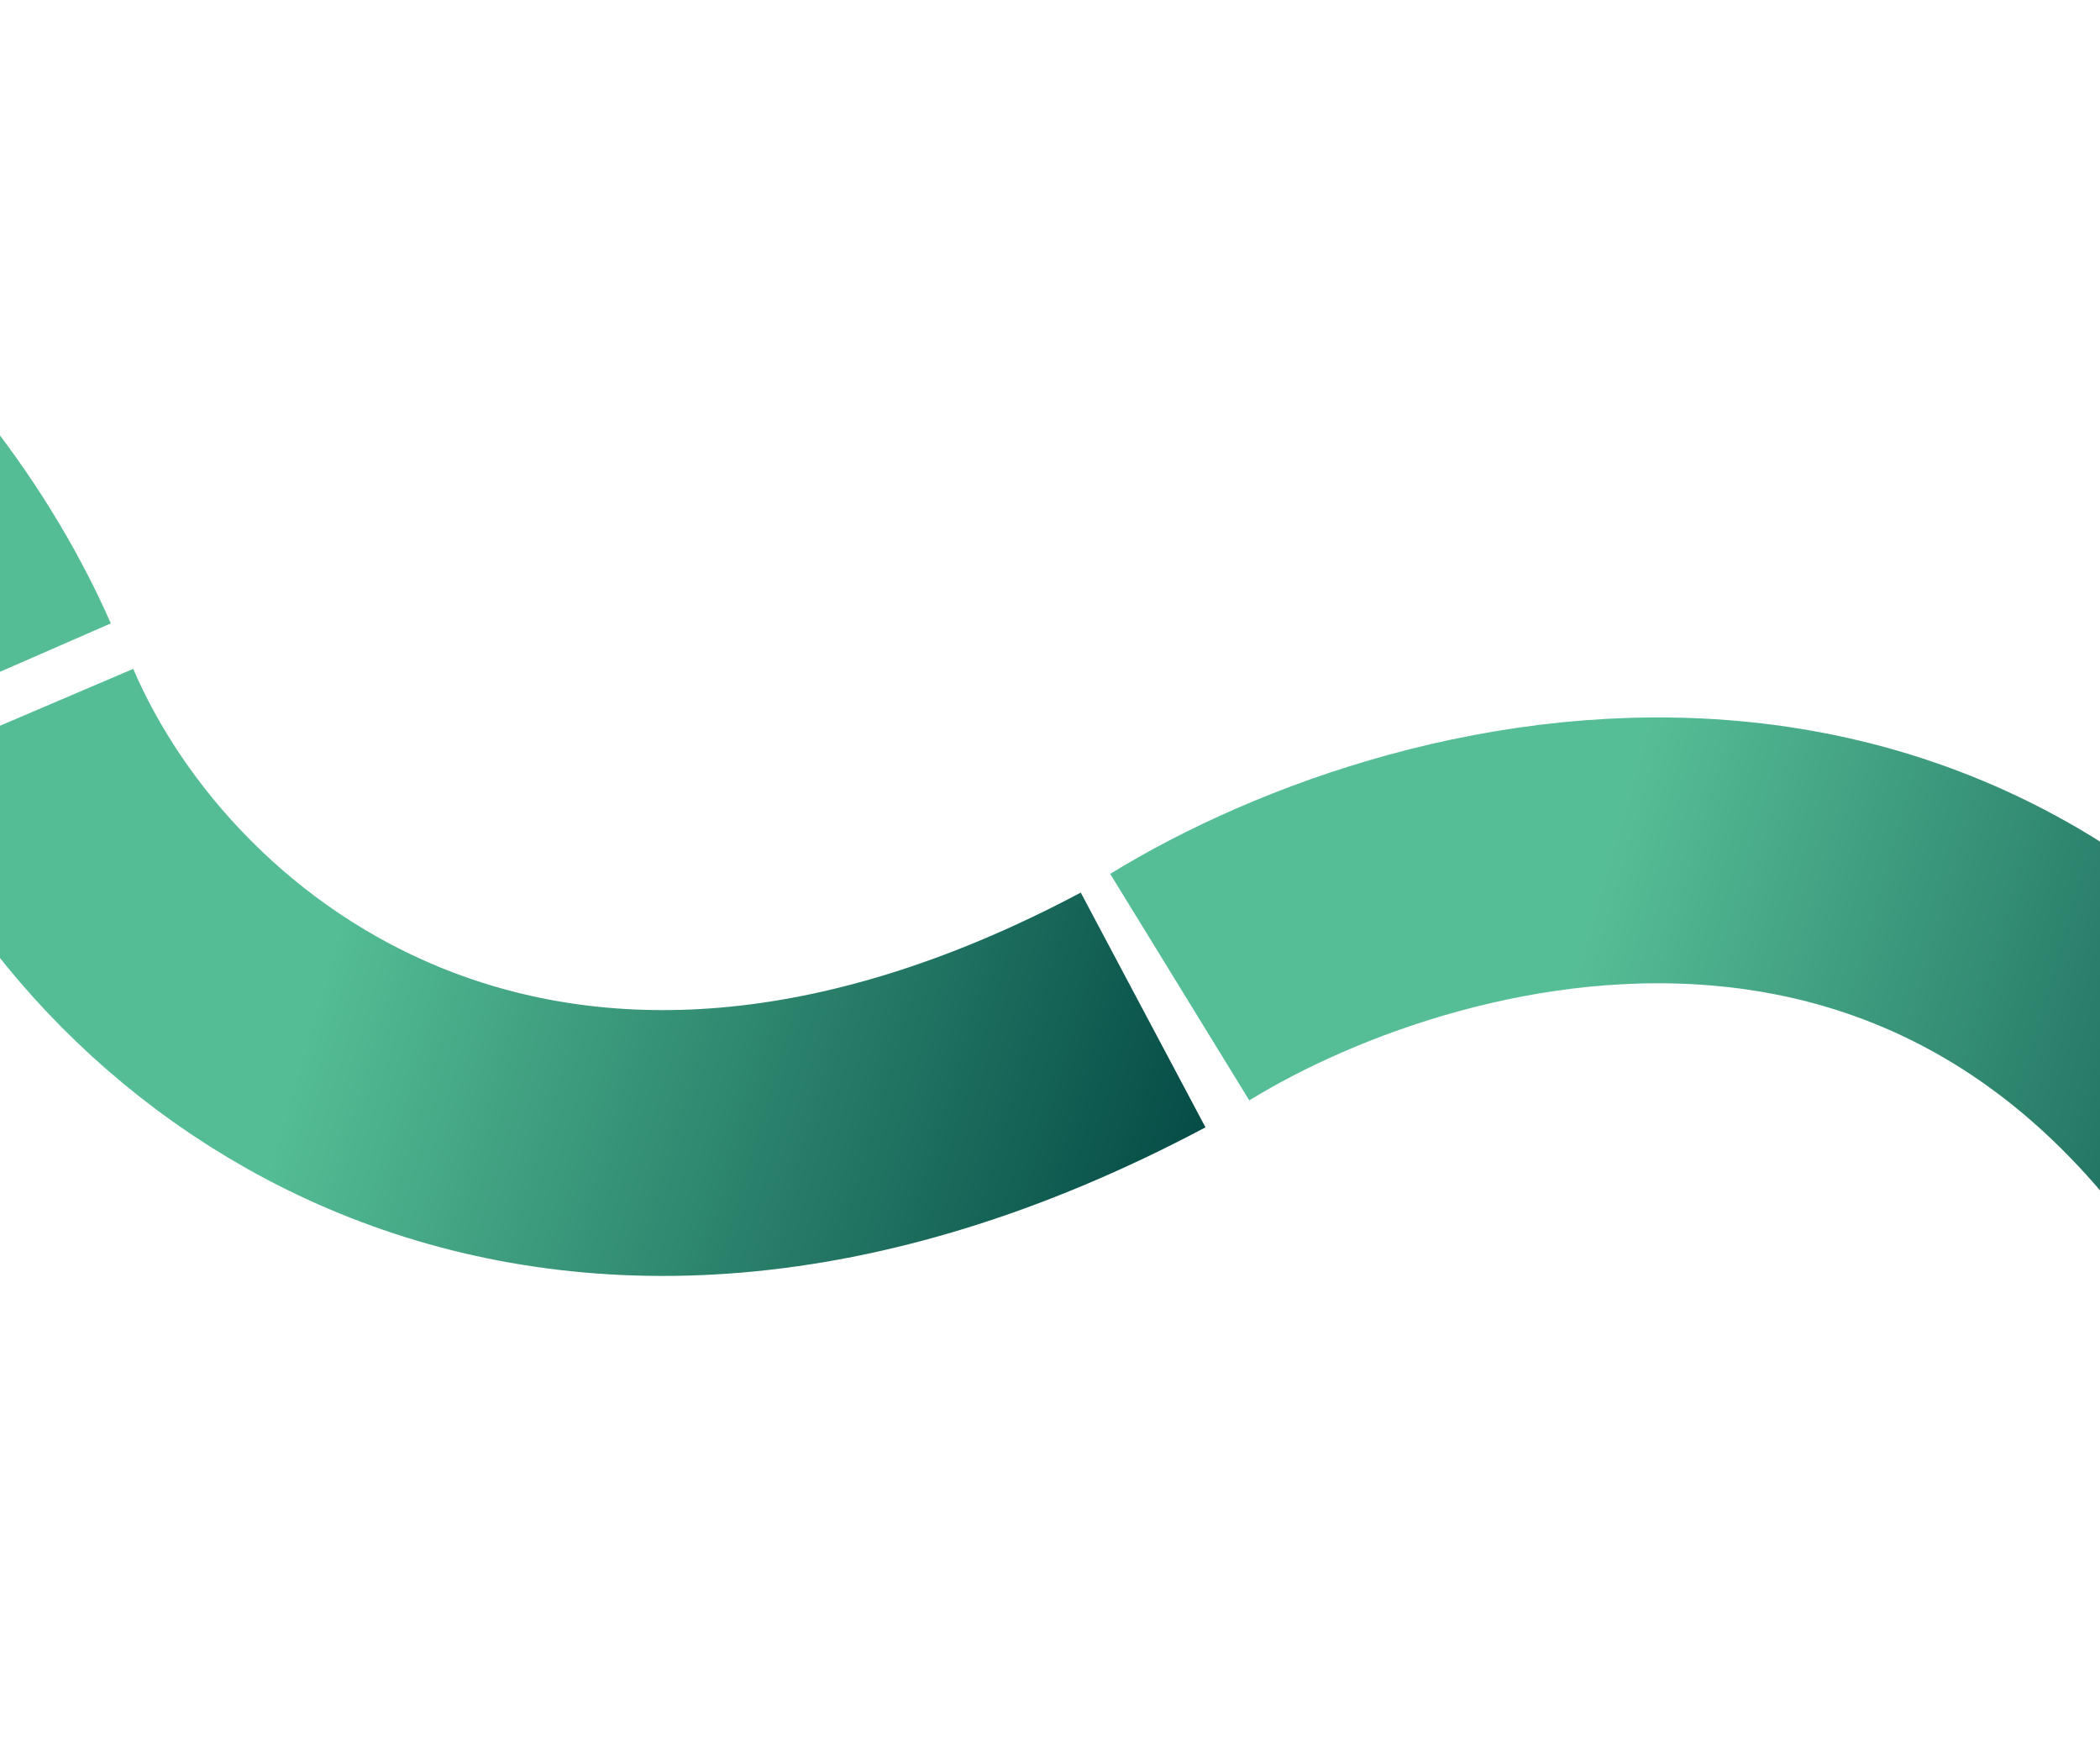 <svg width="1280" height="1073" viewBox="0 0 1280 1073" fill="none" xmlns="http://www.w3.org/2000/svg">
<path d="M-6.697 412.31C-62.835 283.707 -241.4 62.511 -506.551 206.547" stroke="url(#paint0_linear_2227_1023)" stroke-width="162"/>
<path d="M6.716 439.401C82.397 616.64 331.462 809.603 696.755 615.467" stroke="url(#paint1_linear_2227_1023)" stroke-width="162"/>
<path d="M719.082 601.553C874.438 506.13 1233.64 413.33 1427.6 805.513" stroke="url(#paint2_linear_2227_1023)" stroke-opacity="0.99" stroke-width="162"/>
<defs>
<linearGradient id="paint0_linear_2227_1023" x1="-531.009" y1="224.372" x2="-155.985" y2="332.335" gradientUnits="userSpaceOnUse">
<stop stop-color="#064D47"/>
<stop offset="1" stop-color="#54BD95"/>
</linearGradient>
<linearGradient id="paint1_linear_2227_1023" x1="724.118" y1="704.311" x2="210.414" y2="552.134" gradientUnits="userSpaceOnUse">
<stop stop-color="#064D47"/>
<stop offset="1" stop-color="#54BD95"/>
</linearGradient>
<linearGradient id="paint2_linear_2227_1023" x1="1442.24" y1="846.78" x2="927.632" y2="698.476" gradientUnits="userSpaceOnUse">
<stop stop-color="#064D47"/>
<stop offset="1" stop-color="#54BD95"/>
</linearGradient>
</defs>
</svg>
